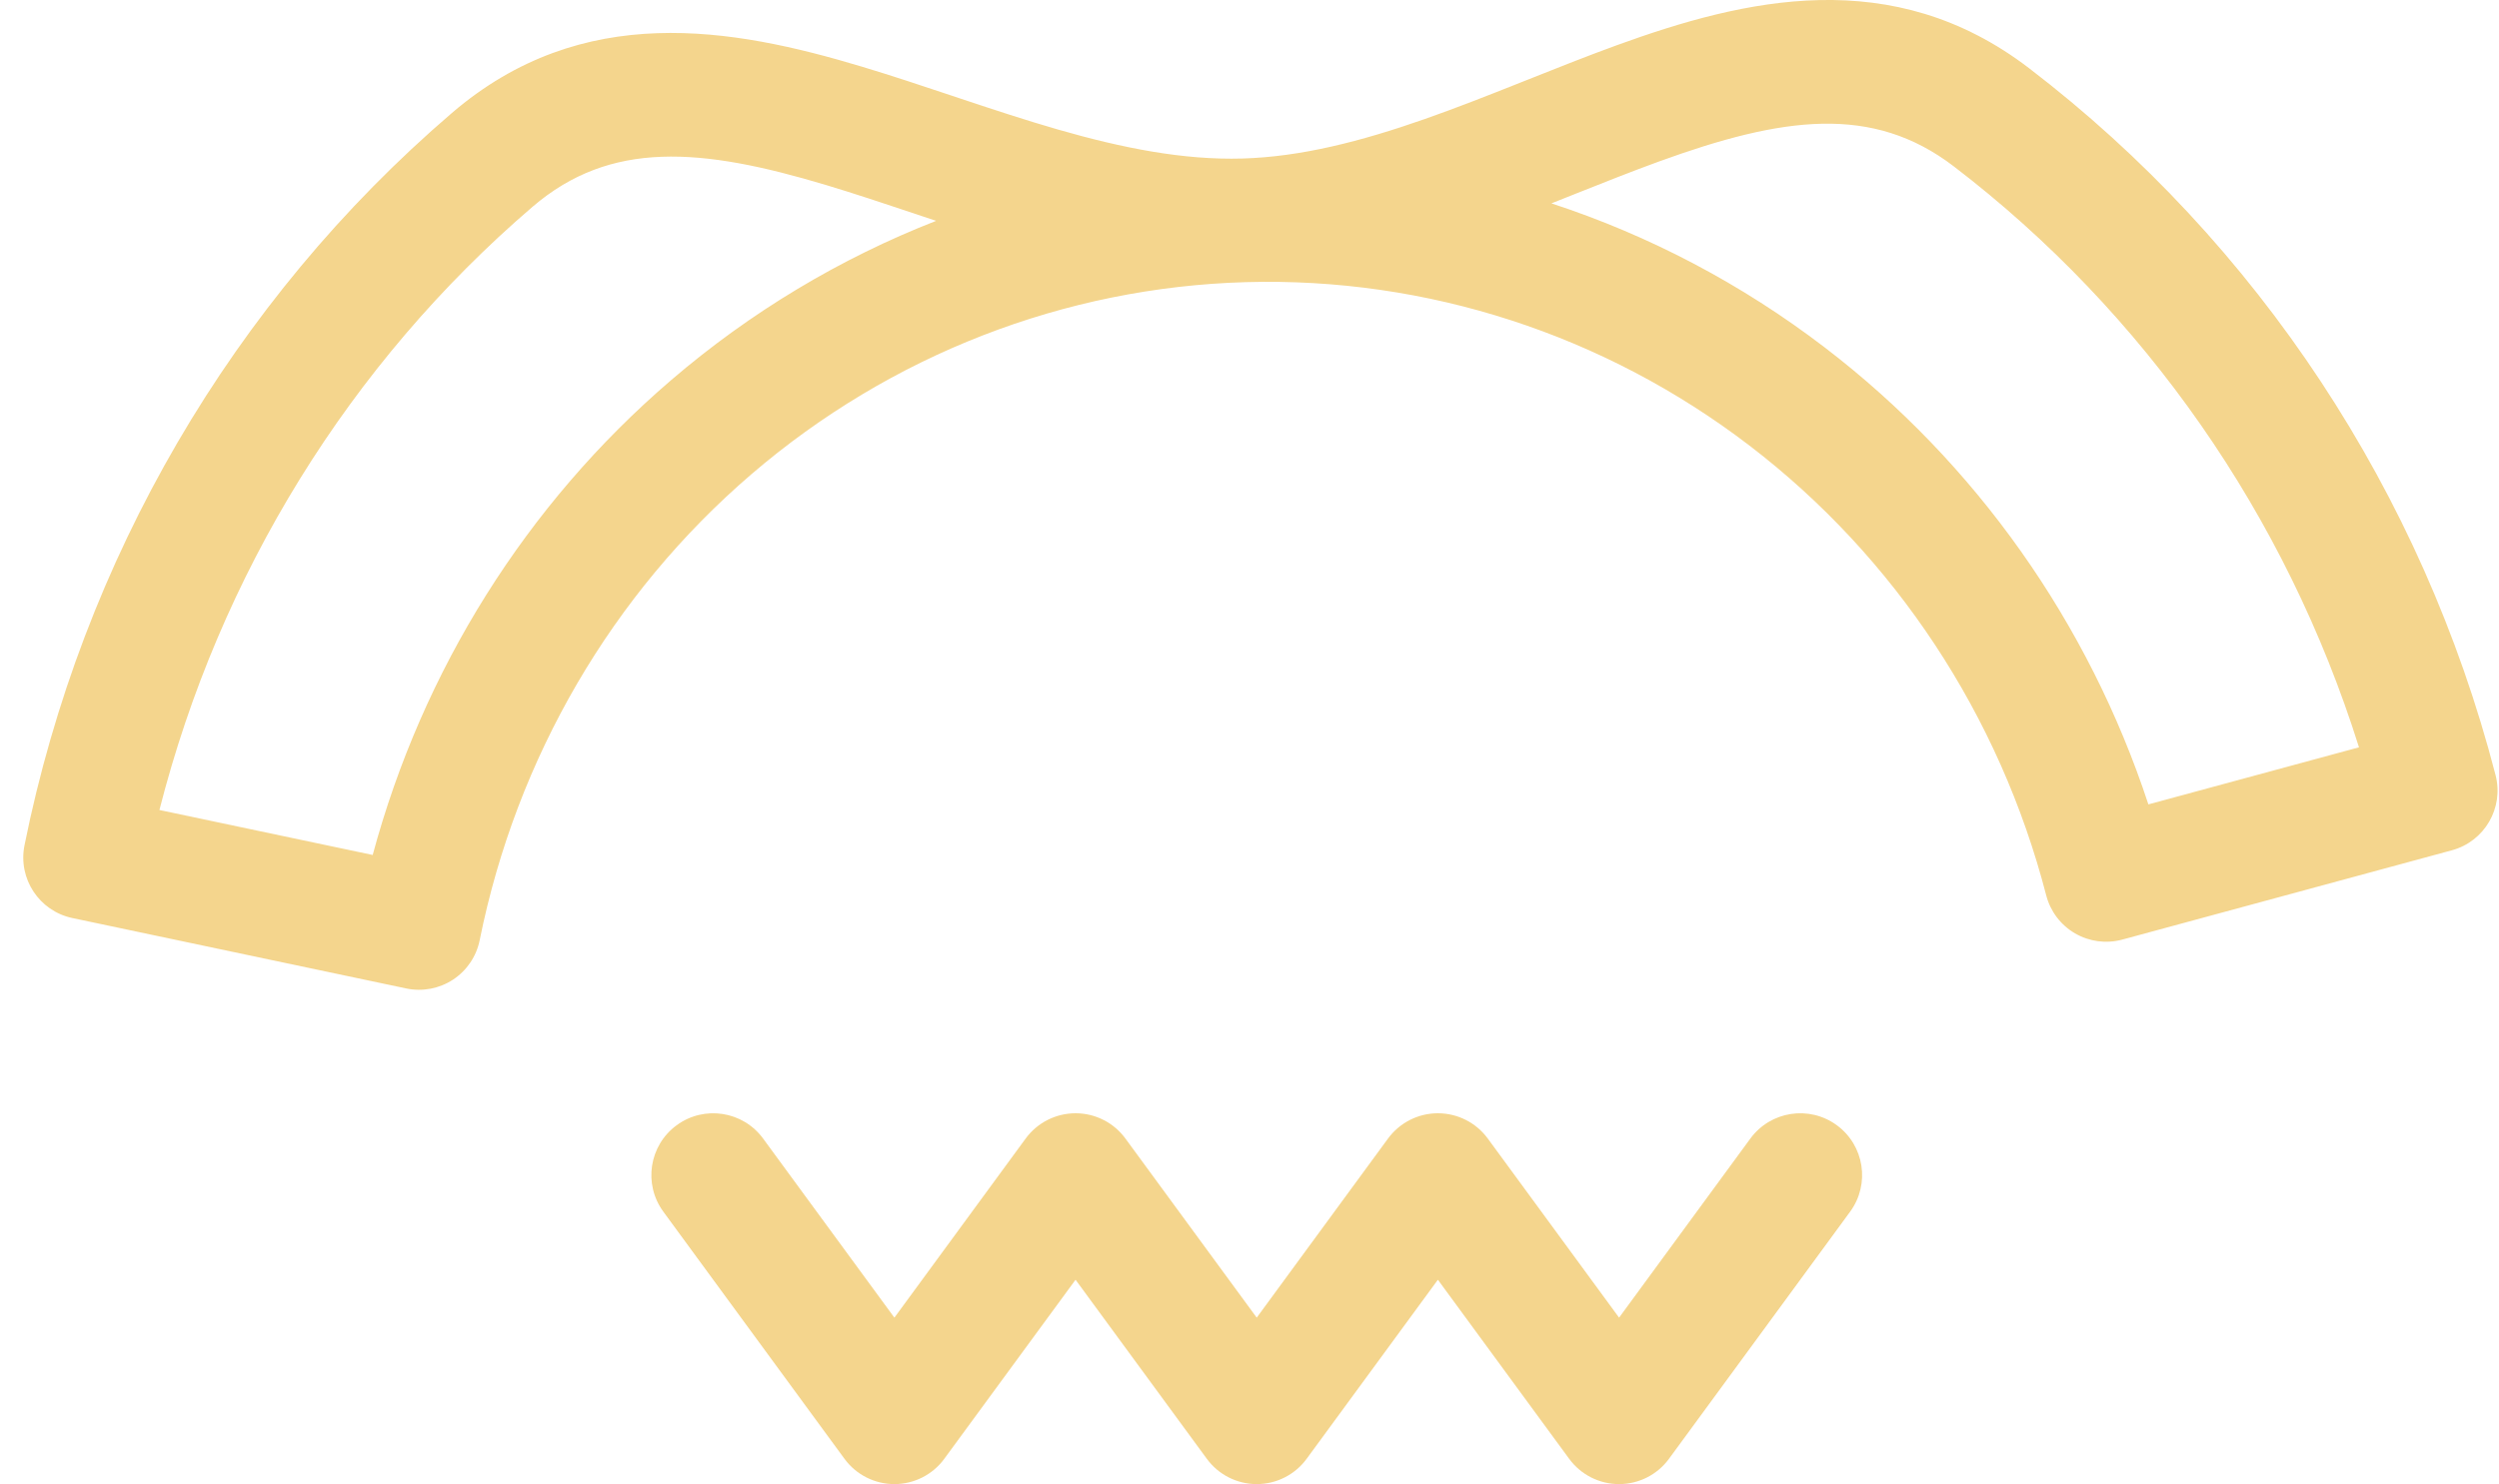 <svg width="101" height="60" viewBox="0 0 101 60" fill="none" xmlns="http://www.w3.org/2000/svg">
<path fill-rule="evenodd" clip-rule="evenodd" d="M19.387 38.008C19.256 38.662 18.868 39.236 18.311 39.603C17.754 39.969 17.073 40.098 16.421 39.961L2.925 37.114C1.583 36.831 0.72 35.52 0.99 34.175C3.32 22.606 9.401 12.172 18.262 4.569C23.542 0.039 29.581 1.116 34.841 2.697C36.053 3.062 37.28 3.471 38.477 3.871L38.477 3.871L38.844 3.994C40.172 4.437 41.47 4.865 42.767 5.239C45.37 5.988 47.831 6.476 50.206 6.409C52.581 6.341 55.012 5.714 57.571 4.817C58.846 4.37 60.119 3.868 61.421 3.35L61.781 3.207C62.954 2.74 64.156 2.261 65.347 1.828C70.51 -0.05 76.483 -1.47 82.004 2.755C91.266 9.843 97.906 19.917 100.861 31.336C101.204 32.662 100.417 34.017 99.095 34.375L85.775 37.985C85.13 38.16 84.442 38.069 83.865 37.734C83.287 37.398 82.868 36.845 82.701 36.199C80.817 28.919 76.588 22.515 70.714 18.019C64.841 13.525 57.664 11.198 50.349 11.406C43.033 11.615 35.992 14.347 30.371 19.17C24.748 23.995 20.873 30.631 19.387 38.008ZM27.115 15.376C30.334 12.613 33.961 10.443 37.835 8.928C37.642 8.864 37.451 8.8 37.261 8.737L36.901 8.616L36.901 8.616C35.691 8.212 34.537 7.827 33.401 7.485C28.326 5.959 24.671 5.659 21.518 8.364C14.134 14.699 8.872 23.226 6.443 32.746L15.063 34.564C17.078 27.093 21.268 20.392 27.115 15.376ZM63.269 7.996C63.081 8.071 62.892 8.146 62.702 8.222C66.65 9.514 70.389 11.475 73.752 14.049C79.863 18.725 84.411 25.175 86.829 32.519L95.341 30.212C92.399 20.844 86.681 12.63 78.965 6.726C75.674 4.207 72.042 4.714 67.055 6.527C65.94 6.933 64.809 7.383 63.623 7.855L63.622 7.856L63.269 7.996ZM30.842 46.029C30.026 44.915 28.461 44.674 27.348 45.49C26.234 46.306 25.993 47.87 26.809 48.984L34.131 58.976C34.602 59.619 35.351 59.998 36.148 59.998C36.944 59.998 37.693 59.619 38.164 58.976L43.47 51.736L48.776 58.976C49.247 59.619 49.995 59.998 50.792 59.998C51.589 59.998 52.338 59.619 52.809 58.976L58.114 51.736L63.42 58.976C63.891 59.619 64.64 59.998 65.437 59.998C66.234 59.998 66.982 59.619 67.453 58.976L74.776 48.984C75.592 47.87 75.351 46.306 74.237 45.49C73.123 44.674 71.559 44.915 70.743 46.029L65.437 53.269L60.131 46.029C59.66 45.386 58.911 45.006 58.114 45.006C57.318 45.006 56.569 45.386 56.098 46.029L50.792 53.269L45.486 46.029C45.016 45.386 44.267 45.006 43.47 45.006C42.673 45.006 41.924 45.386 41.453 46.029L36.148 53.269L30.842 46.029Z" fill="#F4D58D"/>
</svg>
